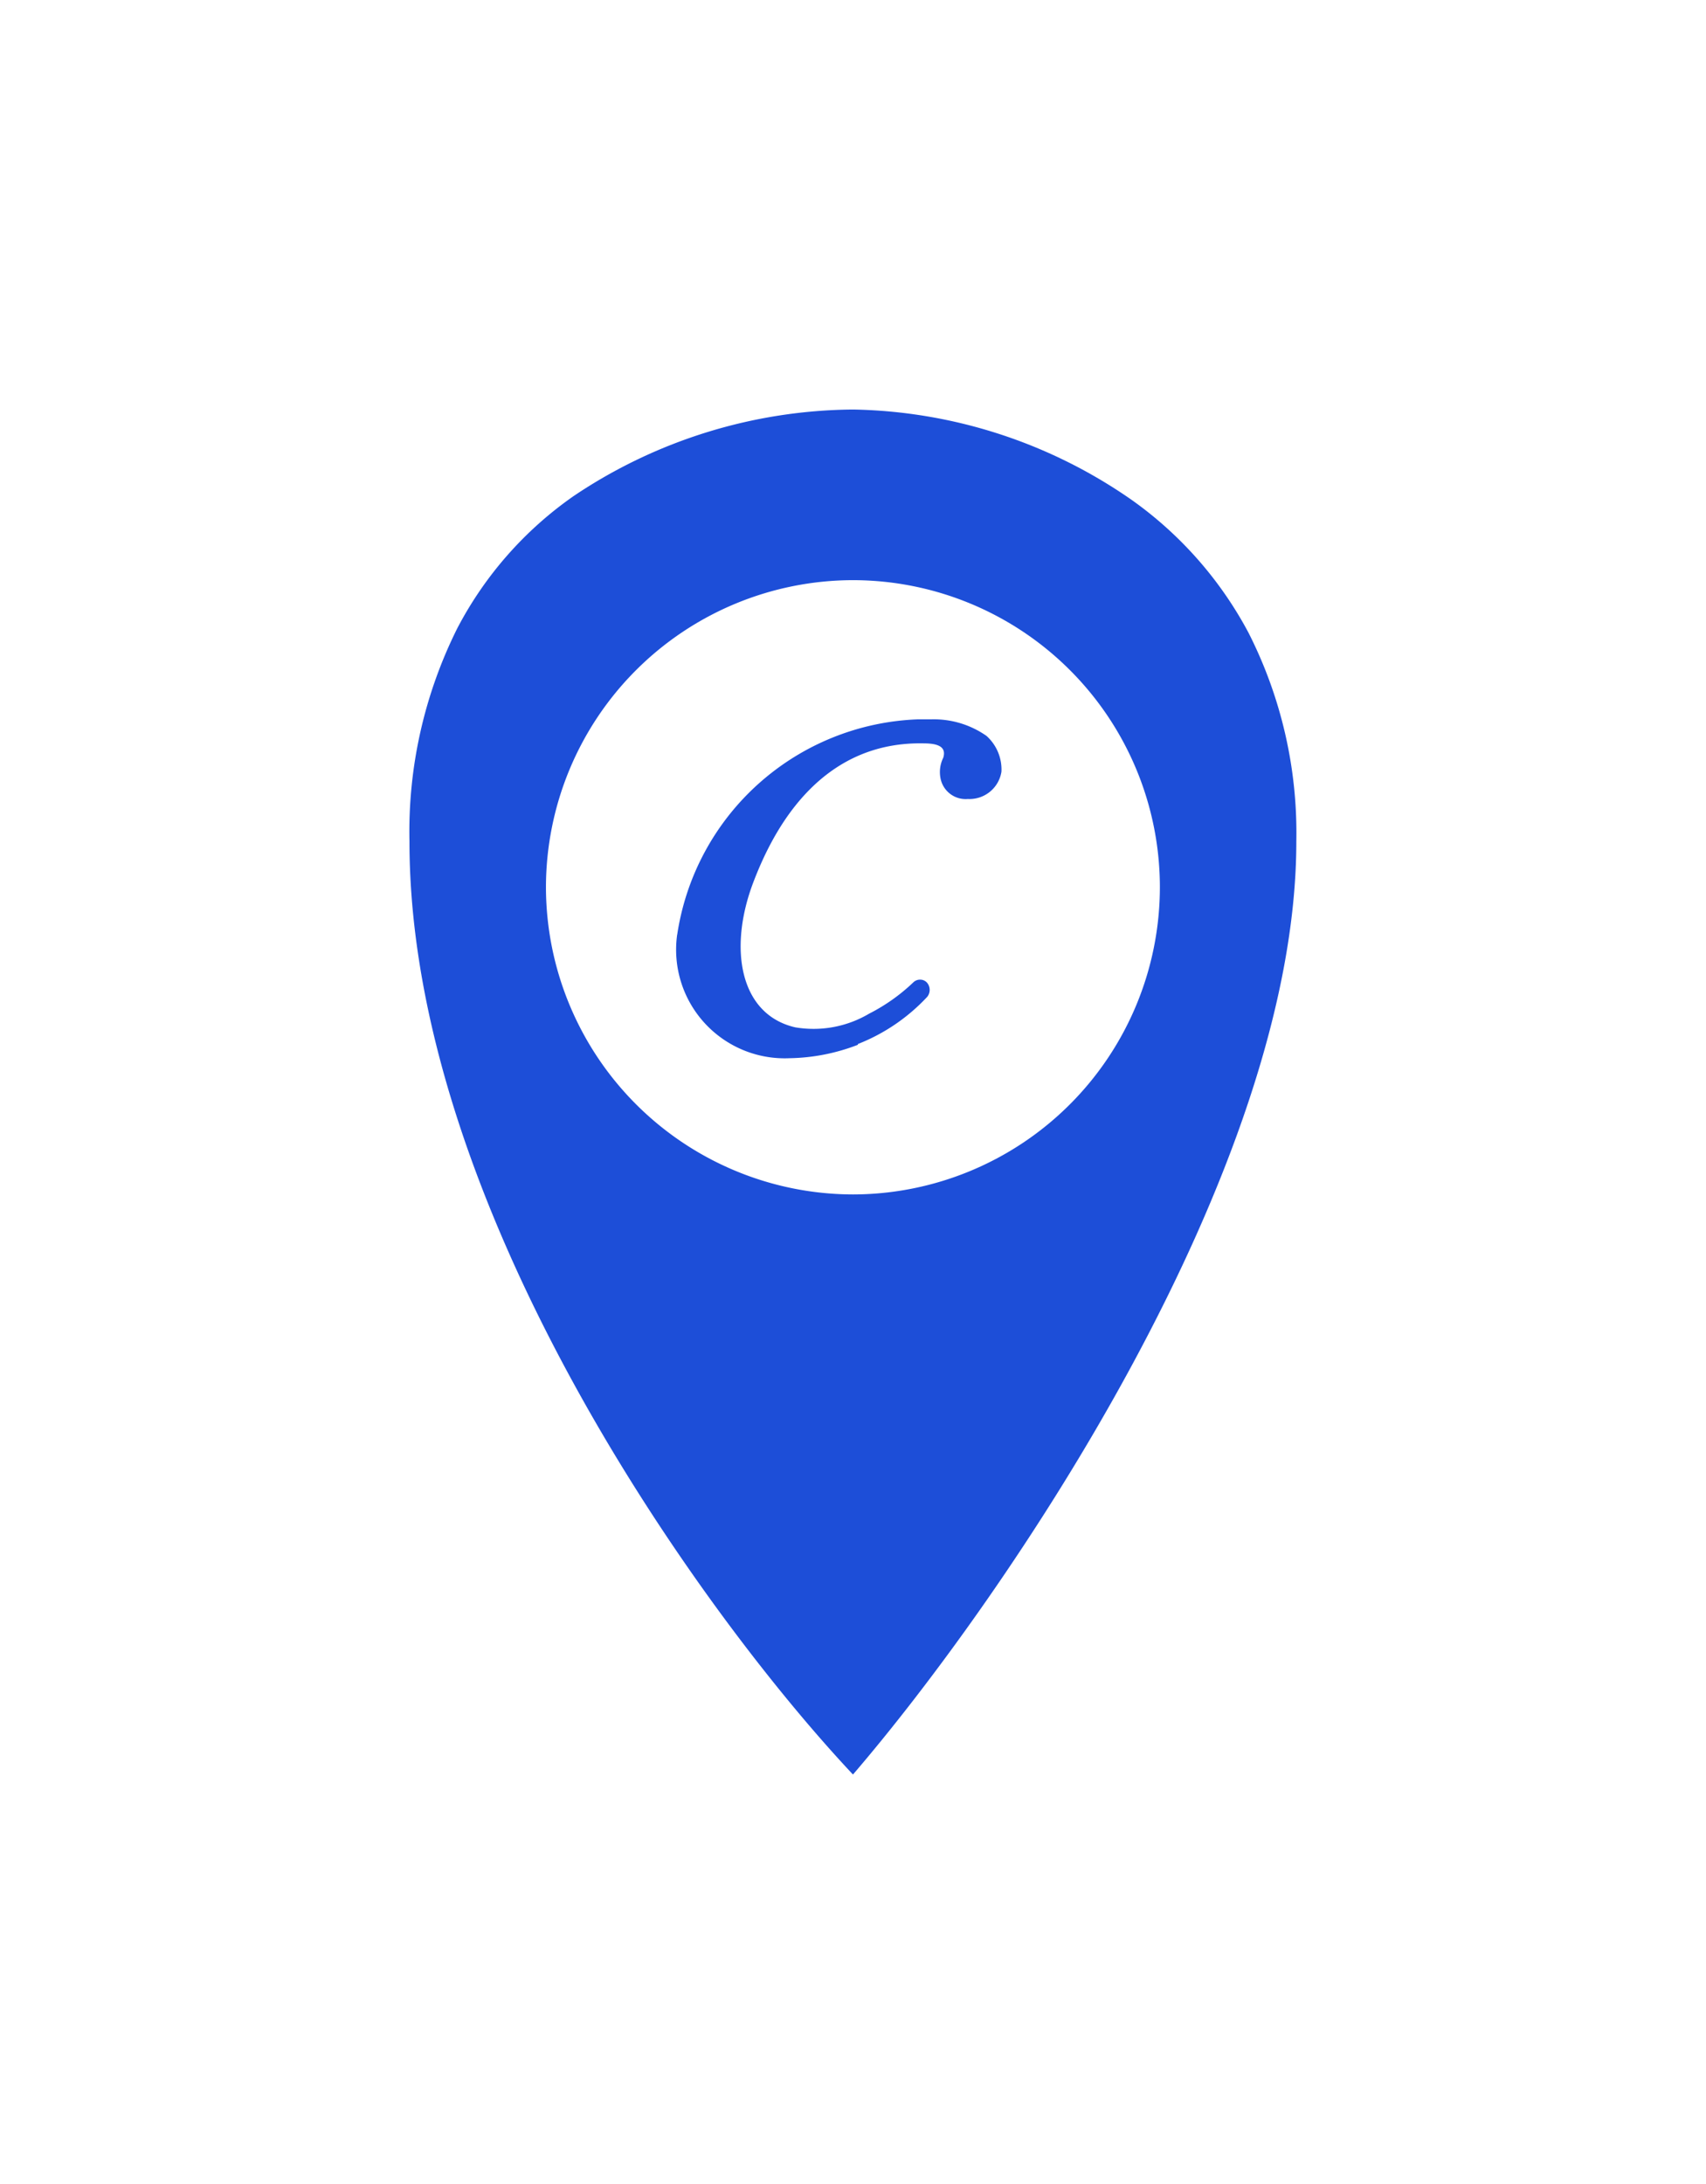 <svg xmlns="http://www.w3.org/2000/svg" xmlns:xlink="http://www.w3.org/1999/xlink" width="49.997" height="64" viewBox="0 0 49.997 64">
  <defs>
    <filter id="Map" x="0" y="0" width="49.997" height="64" filterUnits="userSpaceOnUse">
      <feOffset dy="3" input="SourceAlpha"/>
      <feGaussianBlur stdDeviation="4" result="blur"/>
      <feFlood flood-opacity="0.161"/>
      <feComposite operator="in" in2="blur"/>
      <feComposite in="SourceGraphic"/>
    </filter>
  </defs>
  <g transform="matrix(1, 0, 0, 1, 0, 0)" filter="url(#Map)">
    <path id="Map-2" data-name="Map" d="M-14924-7744c-4.5-4.787-13-16.66-13-27.343a13.325,13.325,0,0,1,1.406-6.255,10.845,10.845,0,0,1,3.419-3.876A14.872,14.872,0,0,1-14924-7784a14.715,14.715,0,0,1,8.172,2.653,11.238,11.238,0,0,1,3.419,3.891,12.95,12.95,0,0,1,1.4,6.109c0,9.674-8.5,22.114-12.992,27.343v0Zm-9-26a9.017,9.017,0,0,0,9,9,9.009,9.009,0,0,0,8.992-9A9,9,0,0,0-14924-7779,9.009,9.009,0,0,0-14933-7770Zm3.847,1.387a7.41,7.41,0,0,1,7.04-6.308h.4a2.689,2.689,0,0,1,1.623.484,1.324,1.324,0,0,1,.439,1.049.948.948,0,0,1-.986.8.749.749,0,0,1-.791-.566.945.945,0,0,1,.071-.641c.12-.382-.277-.423-.6-.423-3.146-.049-4.461,2.744-4.971,4.085-.731,1.935-.391,3.861,1.232,4.236a3.2,3.2,0,0,0,2.167-.4,5.461,5.461,0,0,0,1.3-.922.282.282,0,0,1,.206-.075.267.267,0,0,1,.2.1.326.326,0,0,1,0,.4,5.541,5.541,0,0,1-2.036,1.387l0,.022a5.789,5.789,0,0,1-2,.393A3.183,3.183,0,0,1-14929.154-7768.618Z" transform="translate(14949 7793)" fill="#1d4ed8"/>
  </g>
</svg>
